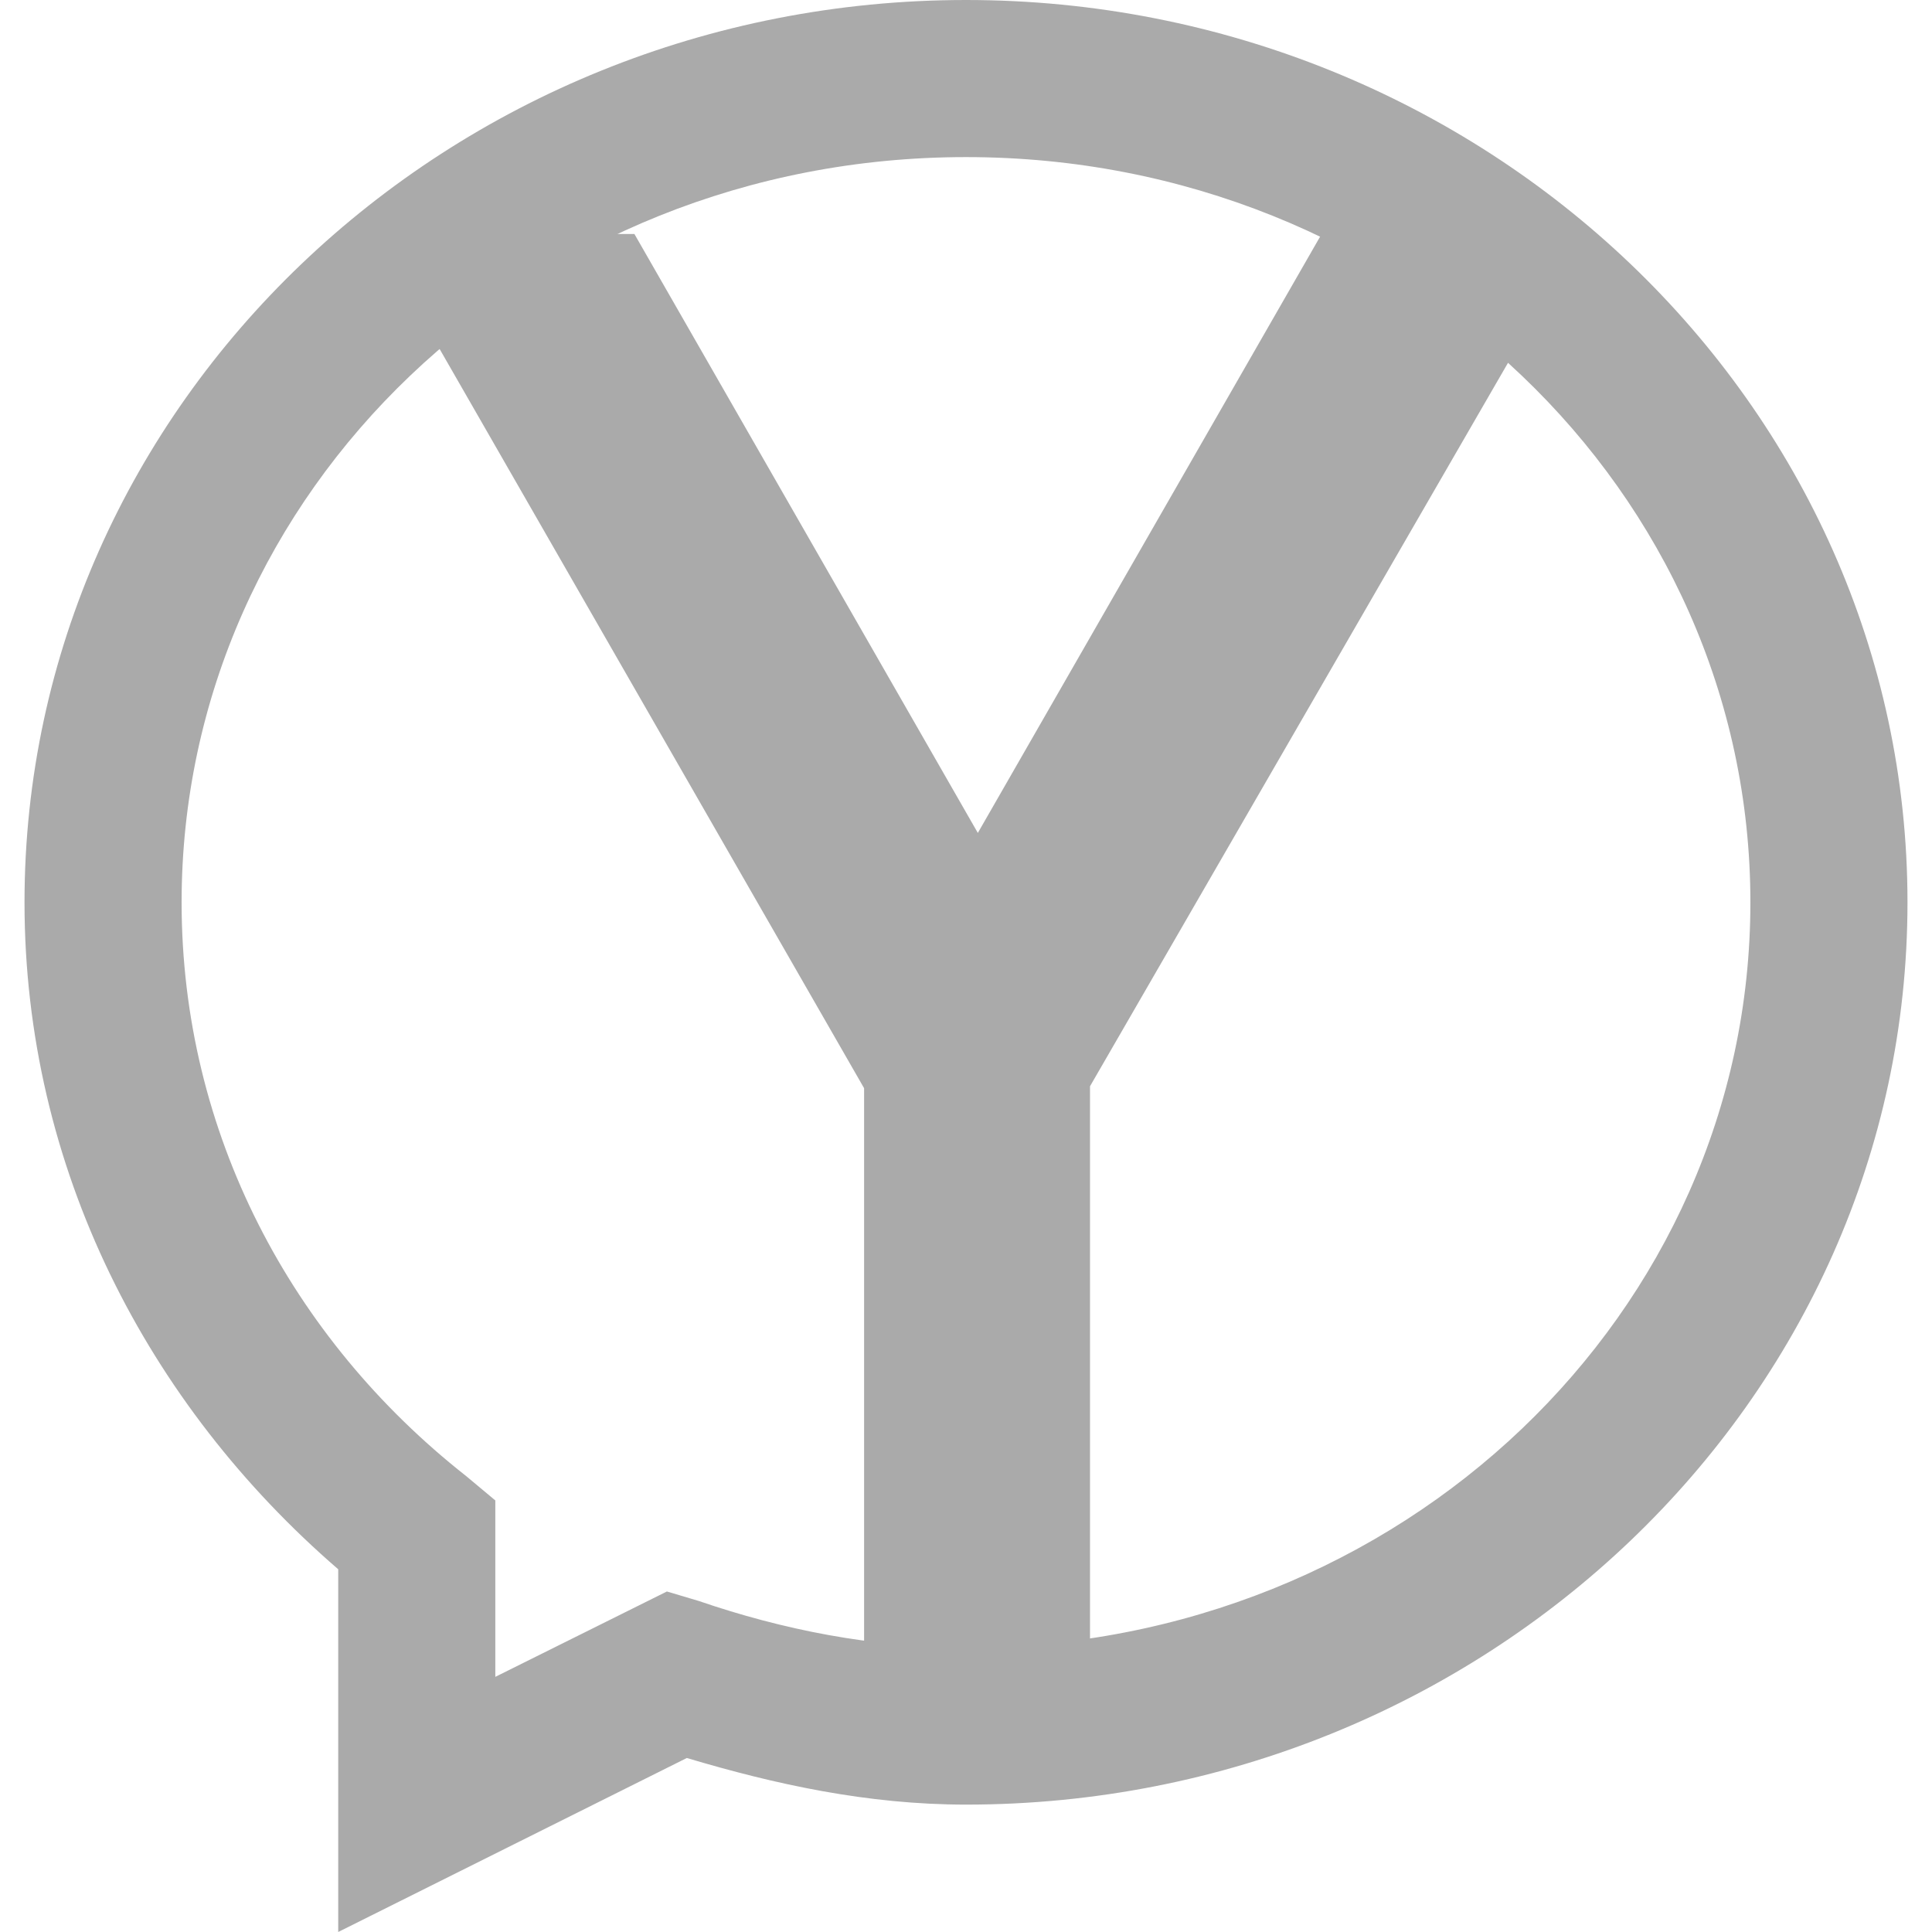 
<svg xmlns="http://www.w3.org/2000/svg" xmlns:xlink="http://www.w3.org/1999/xlink" width="16px" height="16px" viewBox="0 0 16 16" version="1.1">
<g id="surface1">
<path style=" stroke:none;fill-rule:nonzero;fill:#aaaaaa;fill-opacity:1;" d="M 7.156 9.012 L 3.094 1.938 L 5.254 1.938 L 8.098 6.898 L 10.945 1.938 L 13.105 1.938 L 9.027 8.996 L 9.027 14.375 L 7.156 14.375 Z M 7.156 9.012 "/>
<path style=" stroke:none;fill-rule:evenodd;fill:#aaaaaa;fill-opacity:1;" d="M 8 0 C 3.719 0 0.203 3.34 0.203 7.473 C 0.203 9.676 1.223 11.633 2.801 12.996 L 2.801 16 L 5.688 14.559 C 6.418 14.777 7.184 14.945 8 14.945 C 12.281 14.945 15.797 11.605 15.797 7.473 C 15.797 3.34 12.281 0 8 0 Z M 8 1.301 C 11.613 1.301 14.496 4.07 14.496 7.473 C 14.496 10.871 11.613 13.645 8 13.645 C 7.223 13.645 6.48 13.496 5.785 13.258 L 5.523 13.18 L 4.102 13.887 L 4.102 12.426 L 3.859 12.223 C 2.414 11.086 1.504 9.383 1.504 7.473 C 1.504 4.07 4.387 1.301 8 1.301 Z M 8 1.301 "/>
</g>
</svg>
